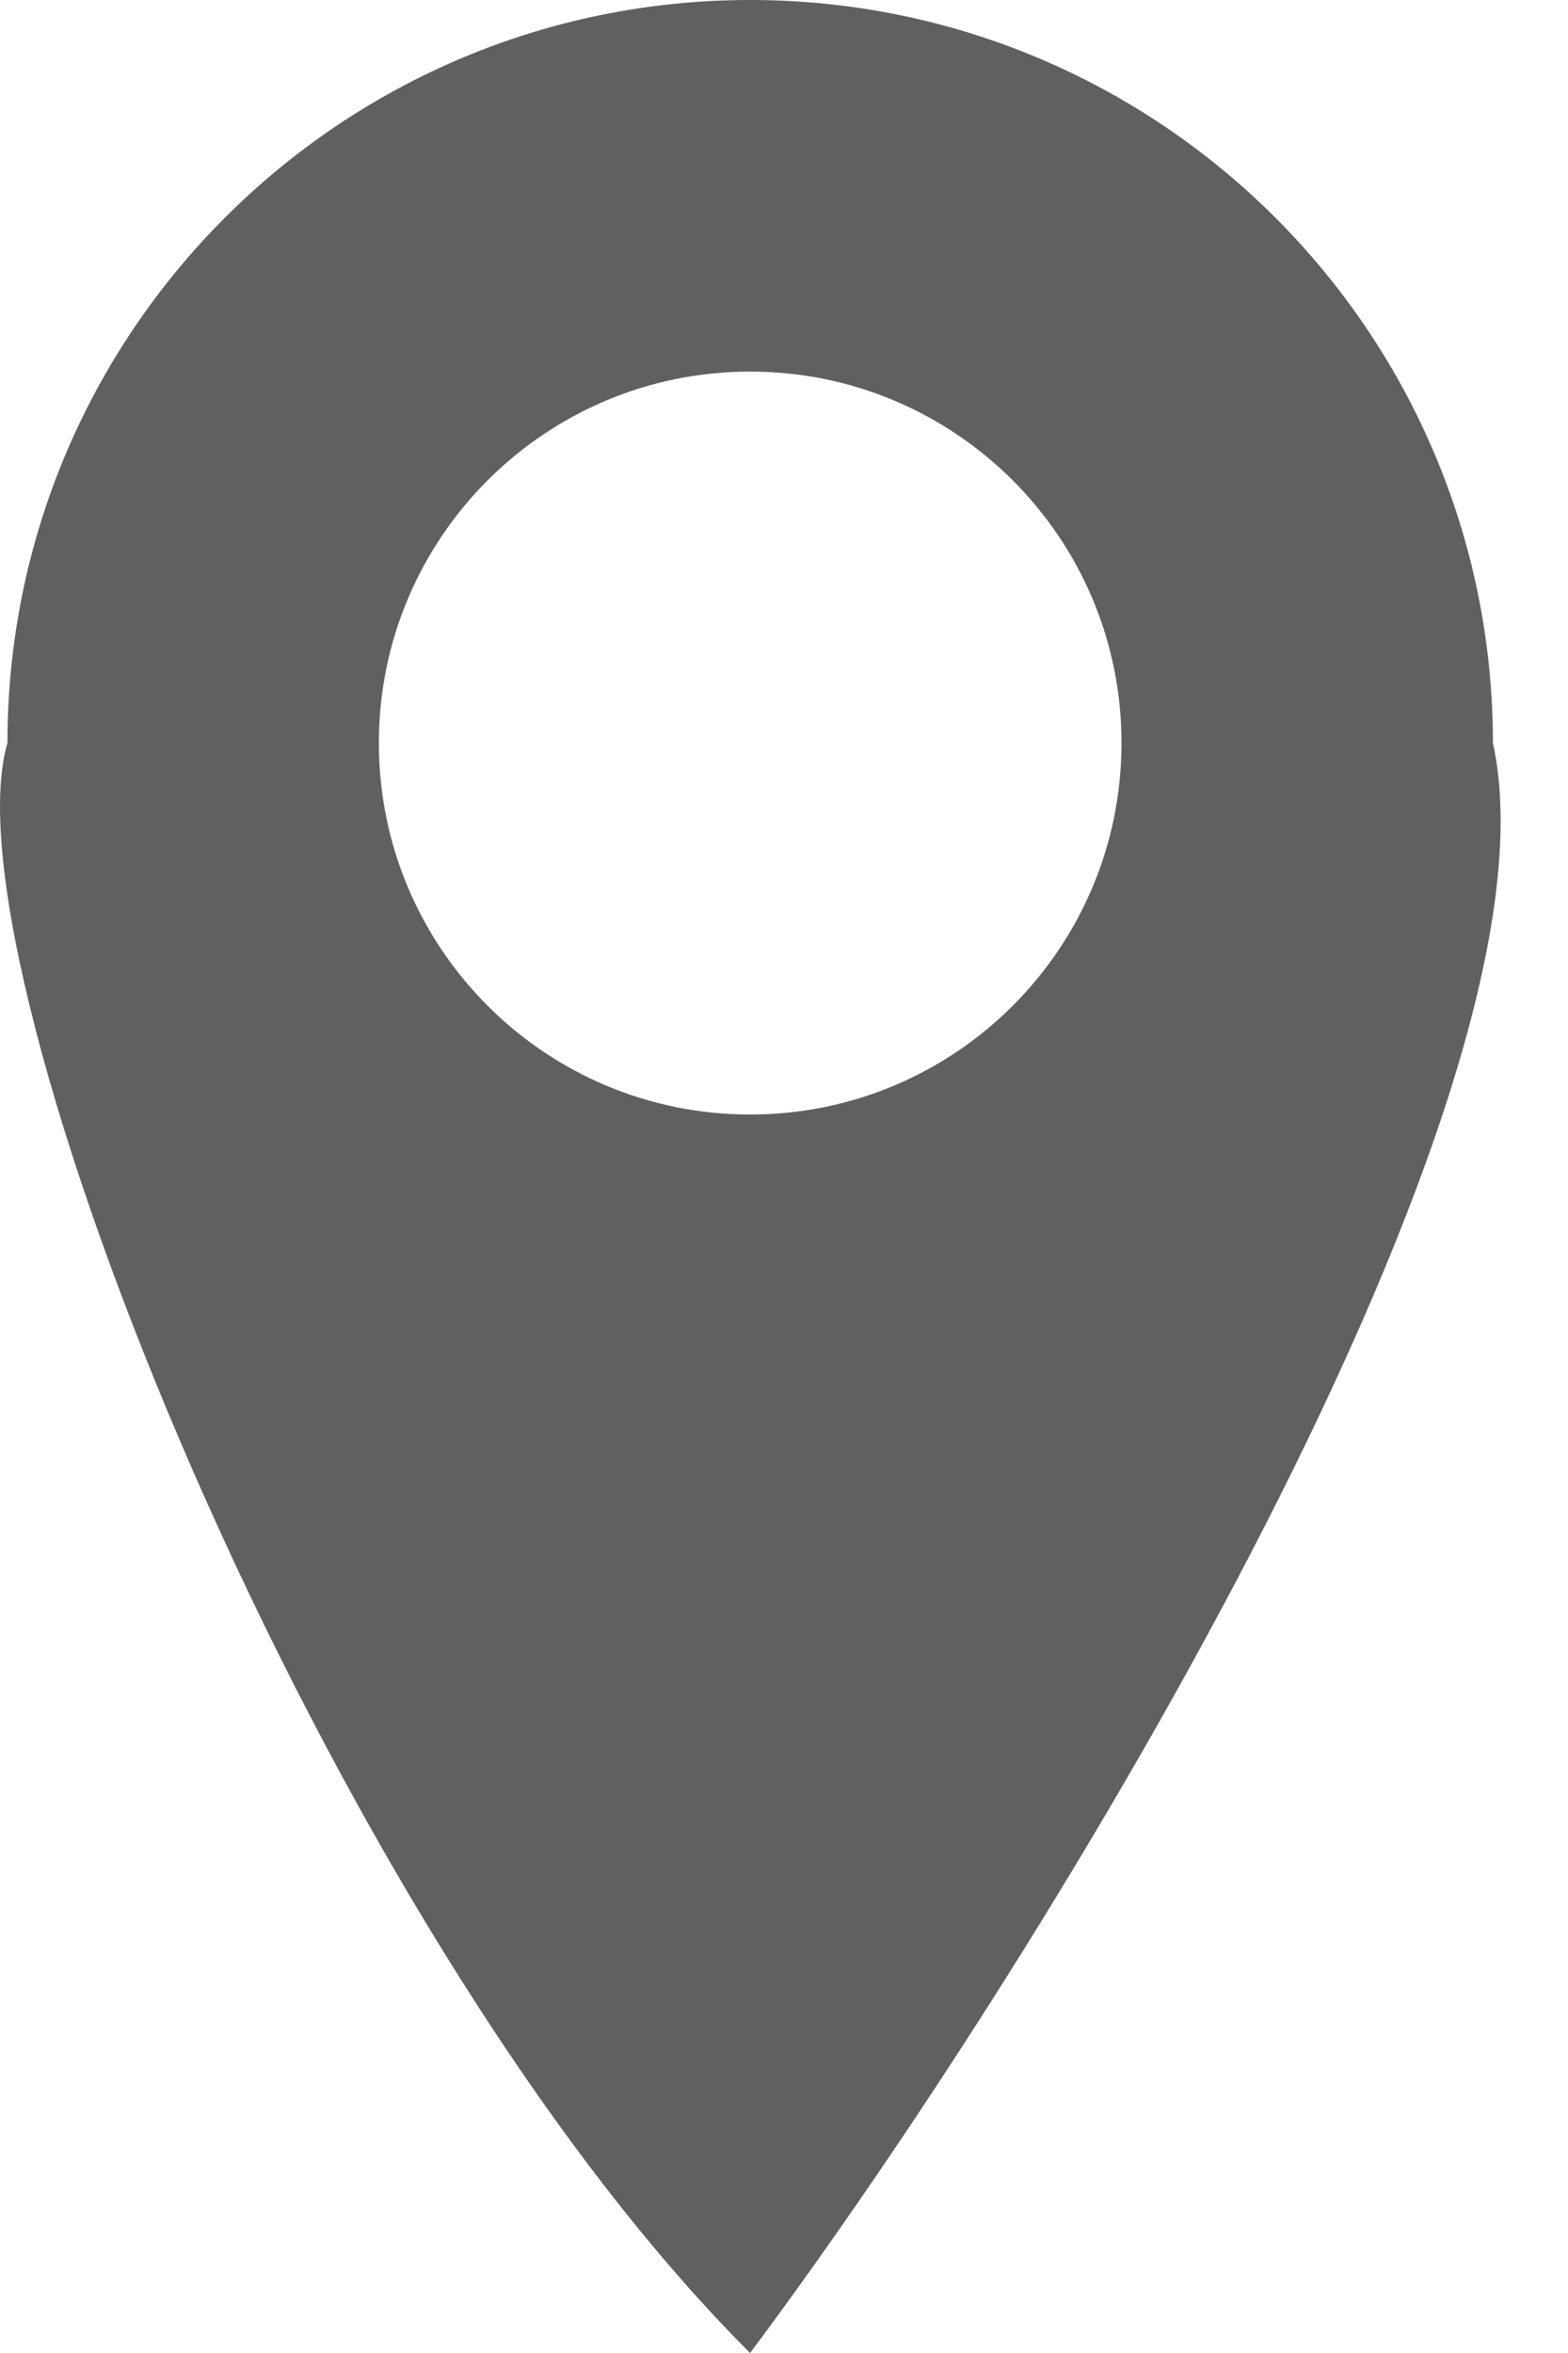 <svg width="8" height="12" viewBox="0 0 8 12" fill="none" xmlns="http://www.w3.org/2000/svg">
<path fill-rule="evenodd" clip-rule="evenodd" d="M3.827 12C5.41 9.881 8.006 5.565 7.617 3.789V3.789C7.617 1.697 5.92 0 3.827 0C1.734 0 0.038 1.697 0.038 3.789V3.789H0.038C-0.297 4.934 1.638 9.815 3.827 12ZM3.827 5.684C4.874 5.684 5.722 4.836 5.722 3.789C5.722 2.743 4.874 1.895 3.827 1.895C2.781 1.895 1.933 2.743 1.933 3.789C1.933 4.836 2.781 5.684 3.827 5.684Z" fill="#606060"/>
</svg>
